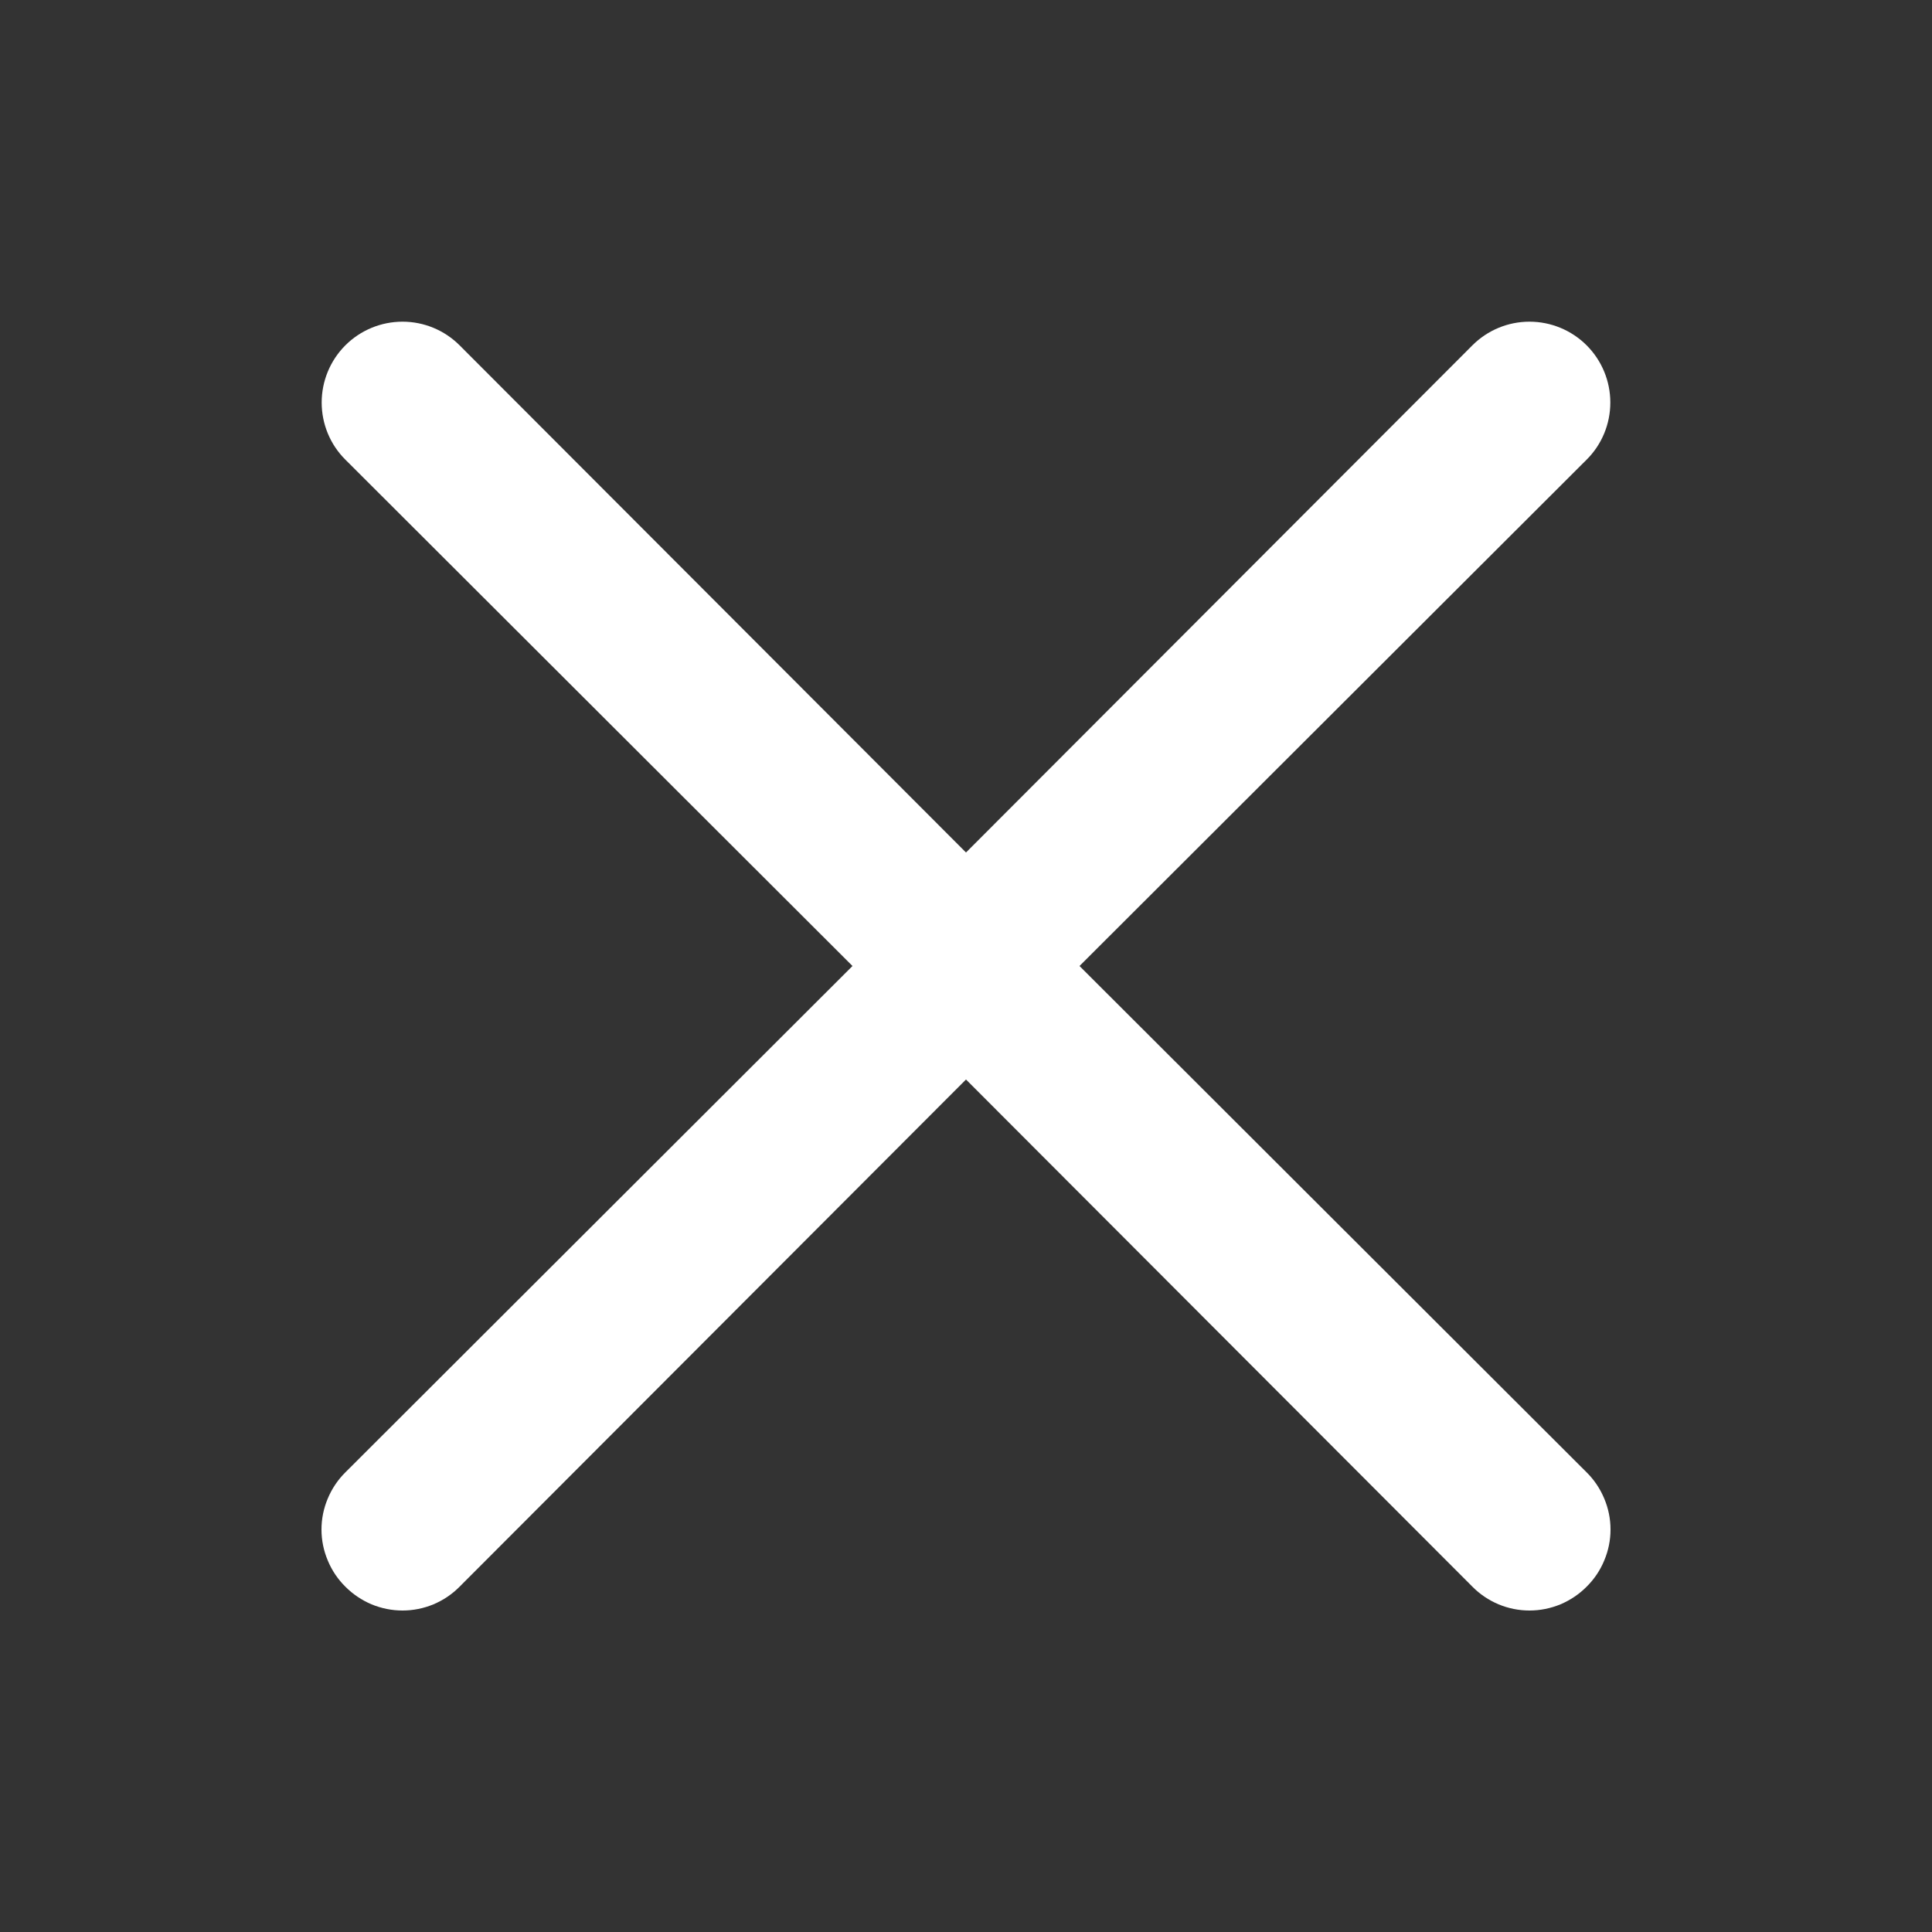 <svg xmlns="http://www.w3.org/2000/svg" width="20" height="20" viewBox="0 0 20 20" fill="none">
  <rect x="0" y="0" width="20" height="20" fill="#333333" stroke="none"/>
  <path d="M11.175 10L16.425 4.758C16.582 4.602 16.67 4.389 16.67 4.167C16.67 3.945 16.582 3.732 16.425 3.575C16.268 3.418 16.055 3.33 15.833 3.33C15.611 3.33 15.399 3.418 15.242 3.575L10 8.825L4.758 3.575C4.601 3.418 4.389 3.33 4.167 3.33C3.945 3.33 3.732 3.418 3.575 3.575C3.418 3.732 3.33 3.945 3.33 4.167C3.33 4.389 3.418 4.602 3.575 4.758L8.825 10L3.575 15.242C3.497 15.319 3.435 15.412 3.393 15.513C3.35 15.615 3.328 15.723 3.328 15.834C3.328 15.944 3.35 16.052 3.393 16.154C3.435 16.256 3.497 16.348 3.575 16.425C3.652 16.503 3.745 16.565 3.846 16.608C3.948 16.65 4.057 16.672 4.167 16.672C4.277 16.672 4.386 16.65 4.487 16.608C4.589 16.565 4.681 16.503 4.758 16.425L10 11.175L15.242 16.425C15.319 16.503 15.411 16.565 15.513 16.608C15.614 16.65 15.723 16.672 15.833 16.672C15.943 16.672 16.052 16.65 16.154 16.608C16.255 16.565 16.348 16.503 16.425 16.425C16.503 16.348 16.565 16.256 16.607 16.154C16.65 16.052 16.672 15.944 16.672 15.834C16.672 15.723 16.65 15.615 16.607 15.513C16.565 15.412 16.503 15.319 16.425 15.242L11.175 10Z" fill="white"/>
</svg>
